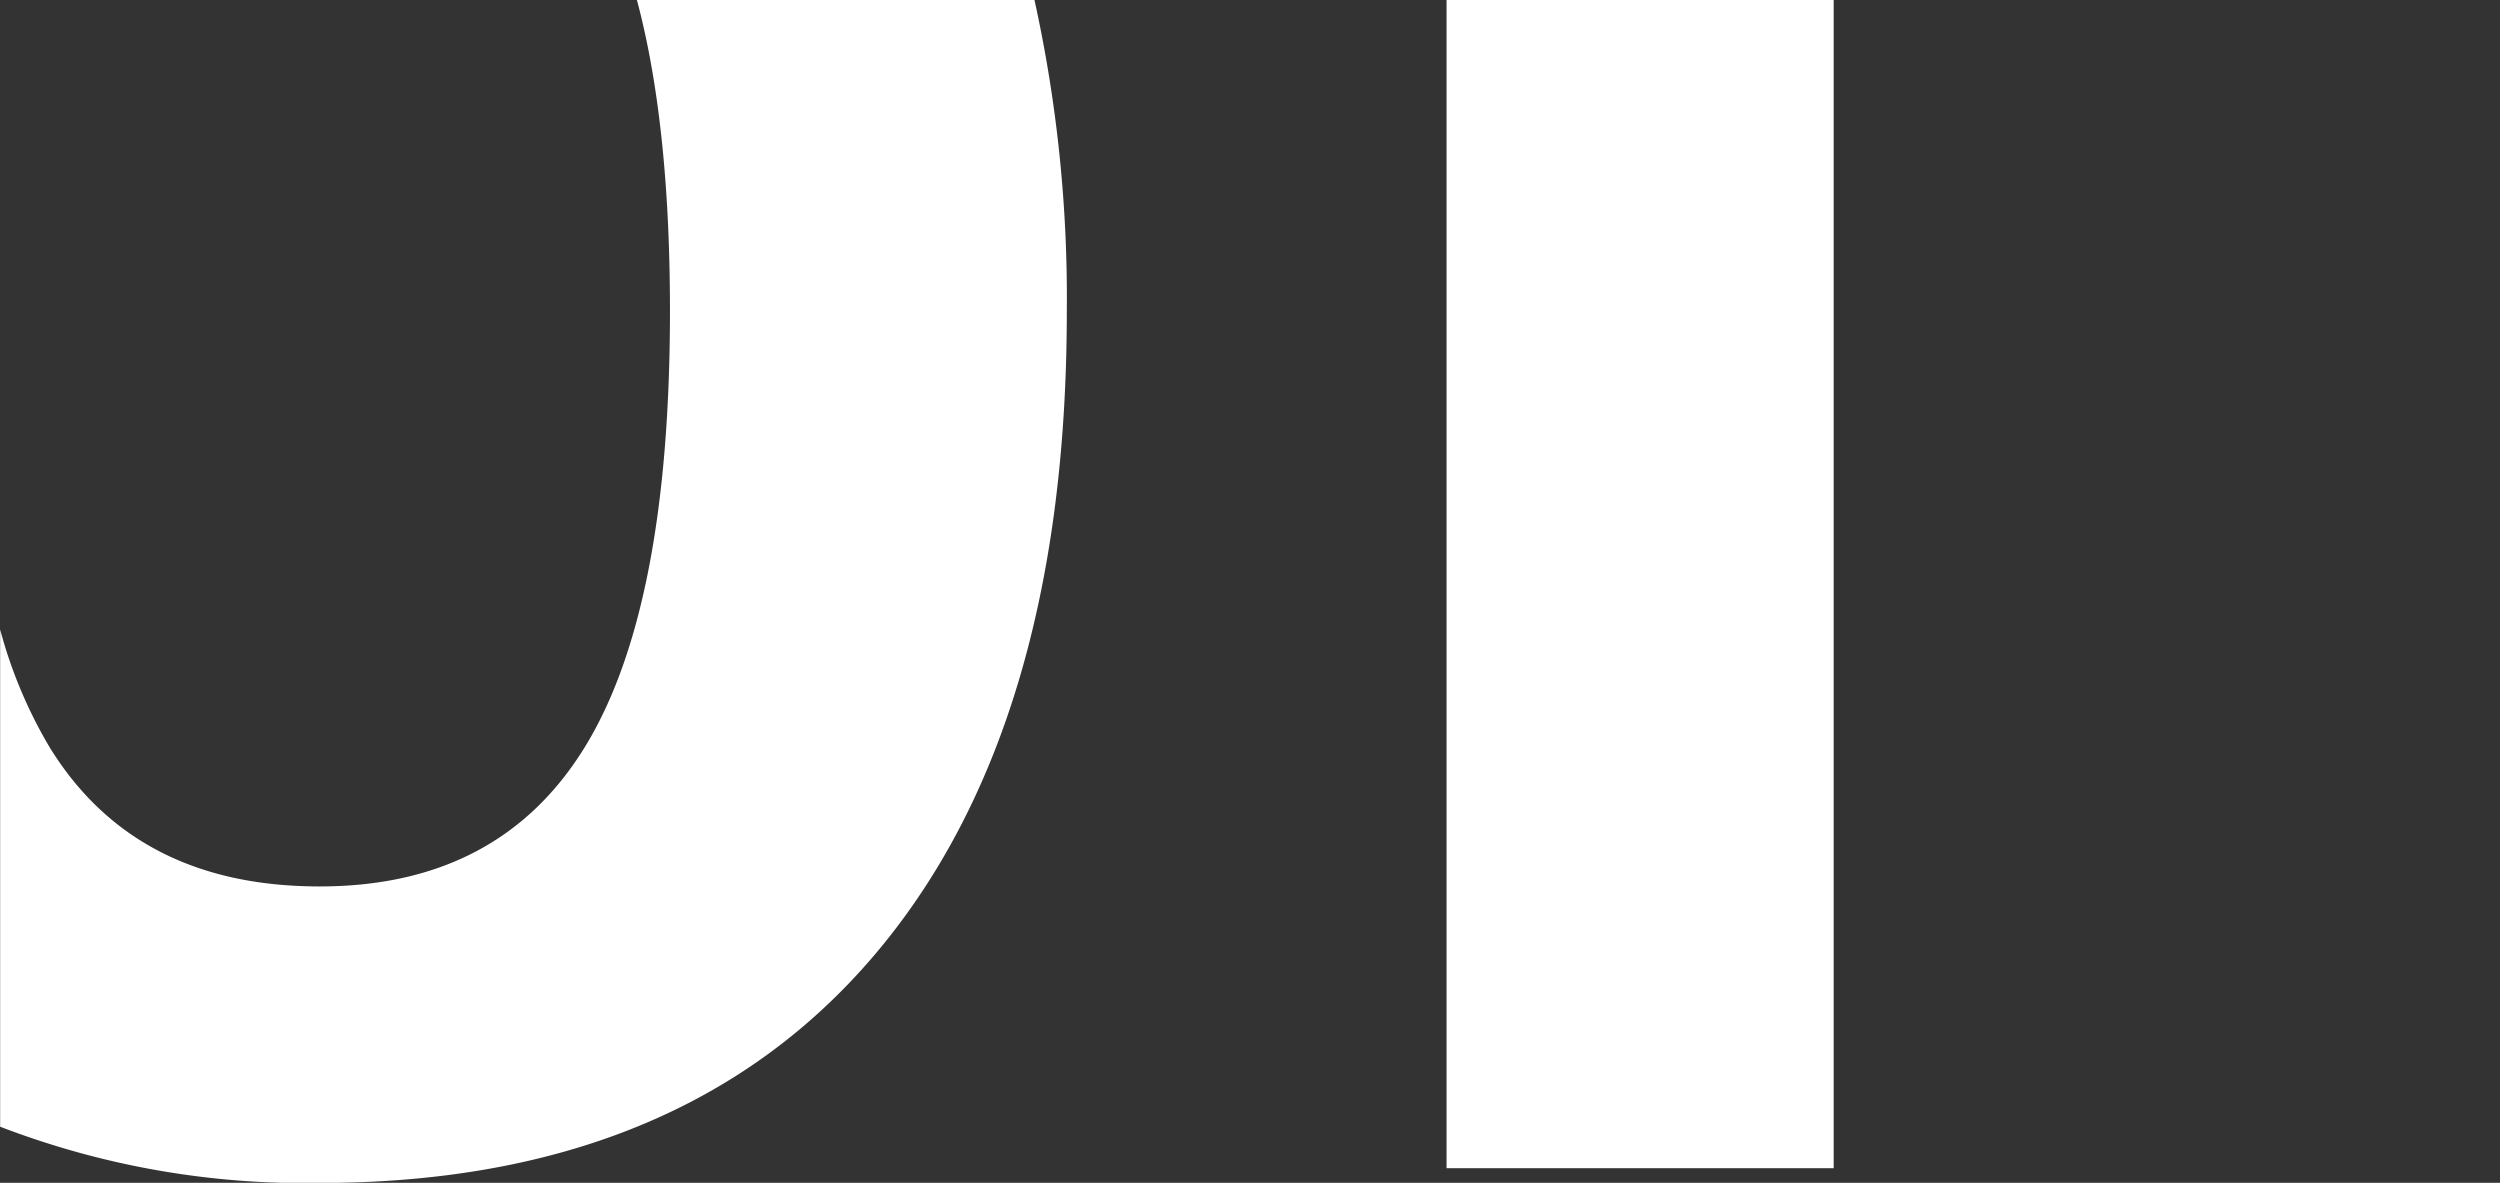 <svg xmlns="http://www.w3.org/2000/svg" width="179.594" height="84.97" viewBox="0 0 179.594 84.97">
  <rect x="0" y="0" width="179.594" height="84.97" fill="#333333" stroke="none"/>
  <defs>
    <style>
      .cls-1 {
        fill: #fff;
        fill-rule: evenodd;
      }
    </style>
  </defs>
  <path id="Composite_Path" data-name="Composite Path" class="cls-1" d="M454.786,3121.56q2.372,8.895,2.374,22.32,0,21.48-6.16,31.42t-19.008,9.94q-13.2,0-19.36-9.94a33.384,33.384,0,0,1-3.591-8.52v35.72a60.87,60.87,0,0,0,22.951,4.04q25.87,0,39.776-16.28t13.9-46.38a99.3,99.3,0,0,0-2.323-22.32H454.786Zm58.163,0v83.92h27.809v-83.92H512.949Z" transform="translate(-409.031 -3121.56)"/>
</svg>

